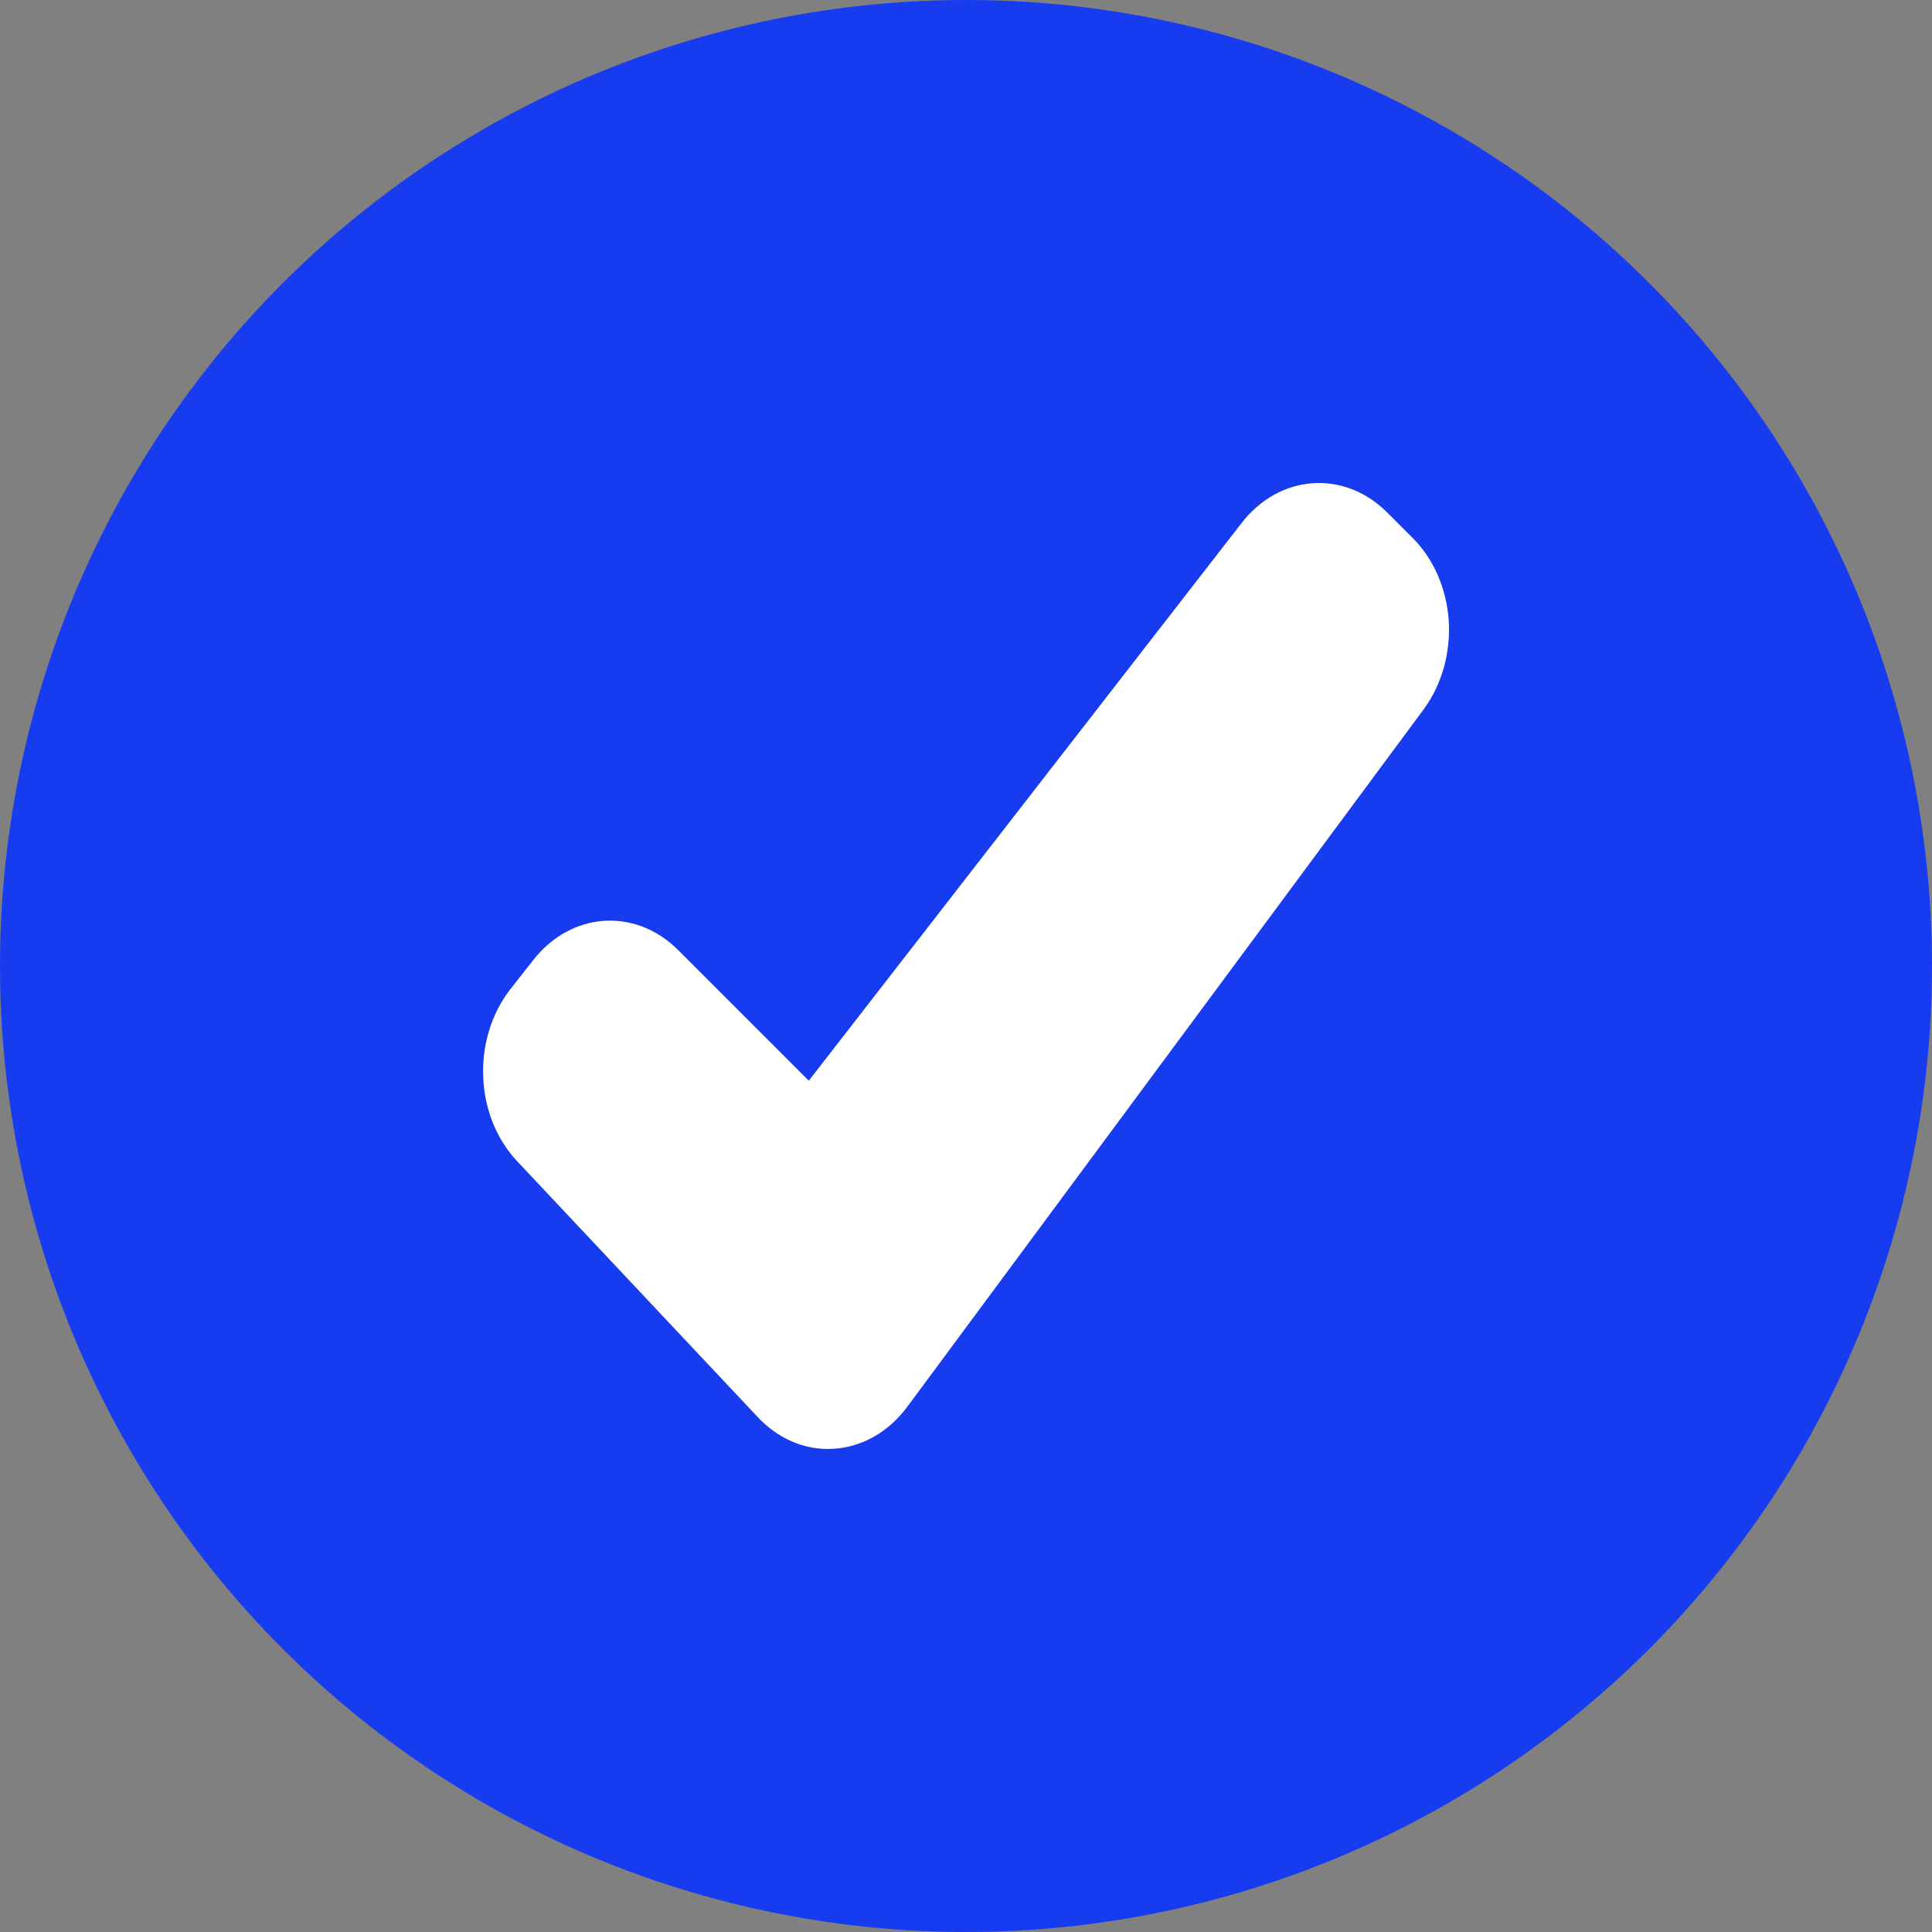 <svg width="8" height="8" viewBox="0 0 8 8" fill="none" xmlns="http://www.w3.org/2000/svg">
<rect x="0" y="0" width="8" height="8" fill="#808080" stroke="none"/>
<circle cx="4" cy="4" r="4" fill="#173BEF"/>
<path d="M5.85 2.228L5.743 2.121C5.565 1.944 5.298 1.963 5.141 2.166L3.349 4.475L2.808 3.934C2.63 3.756 2.363 3.775 2.206 3.978L2.111 4.099C2.035 4.198 1.995 4.328 2.001 4.461C2.006 4.594 2.057 4.719 2.142 4.809L3.134 5.864C3.22 5.958 3.335 6.007 3.452 5.999C3.57 5.992 3.68 5.929 3.757 5.825L5.896 2.936C5.97 2.835 6.007 2.704 5.999 2.571C5.99 2.438 5.937 2.315 5.85 2.228Z" fill="white"/>
</svg>
